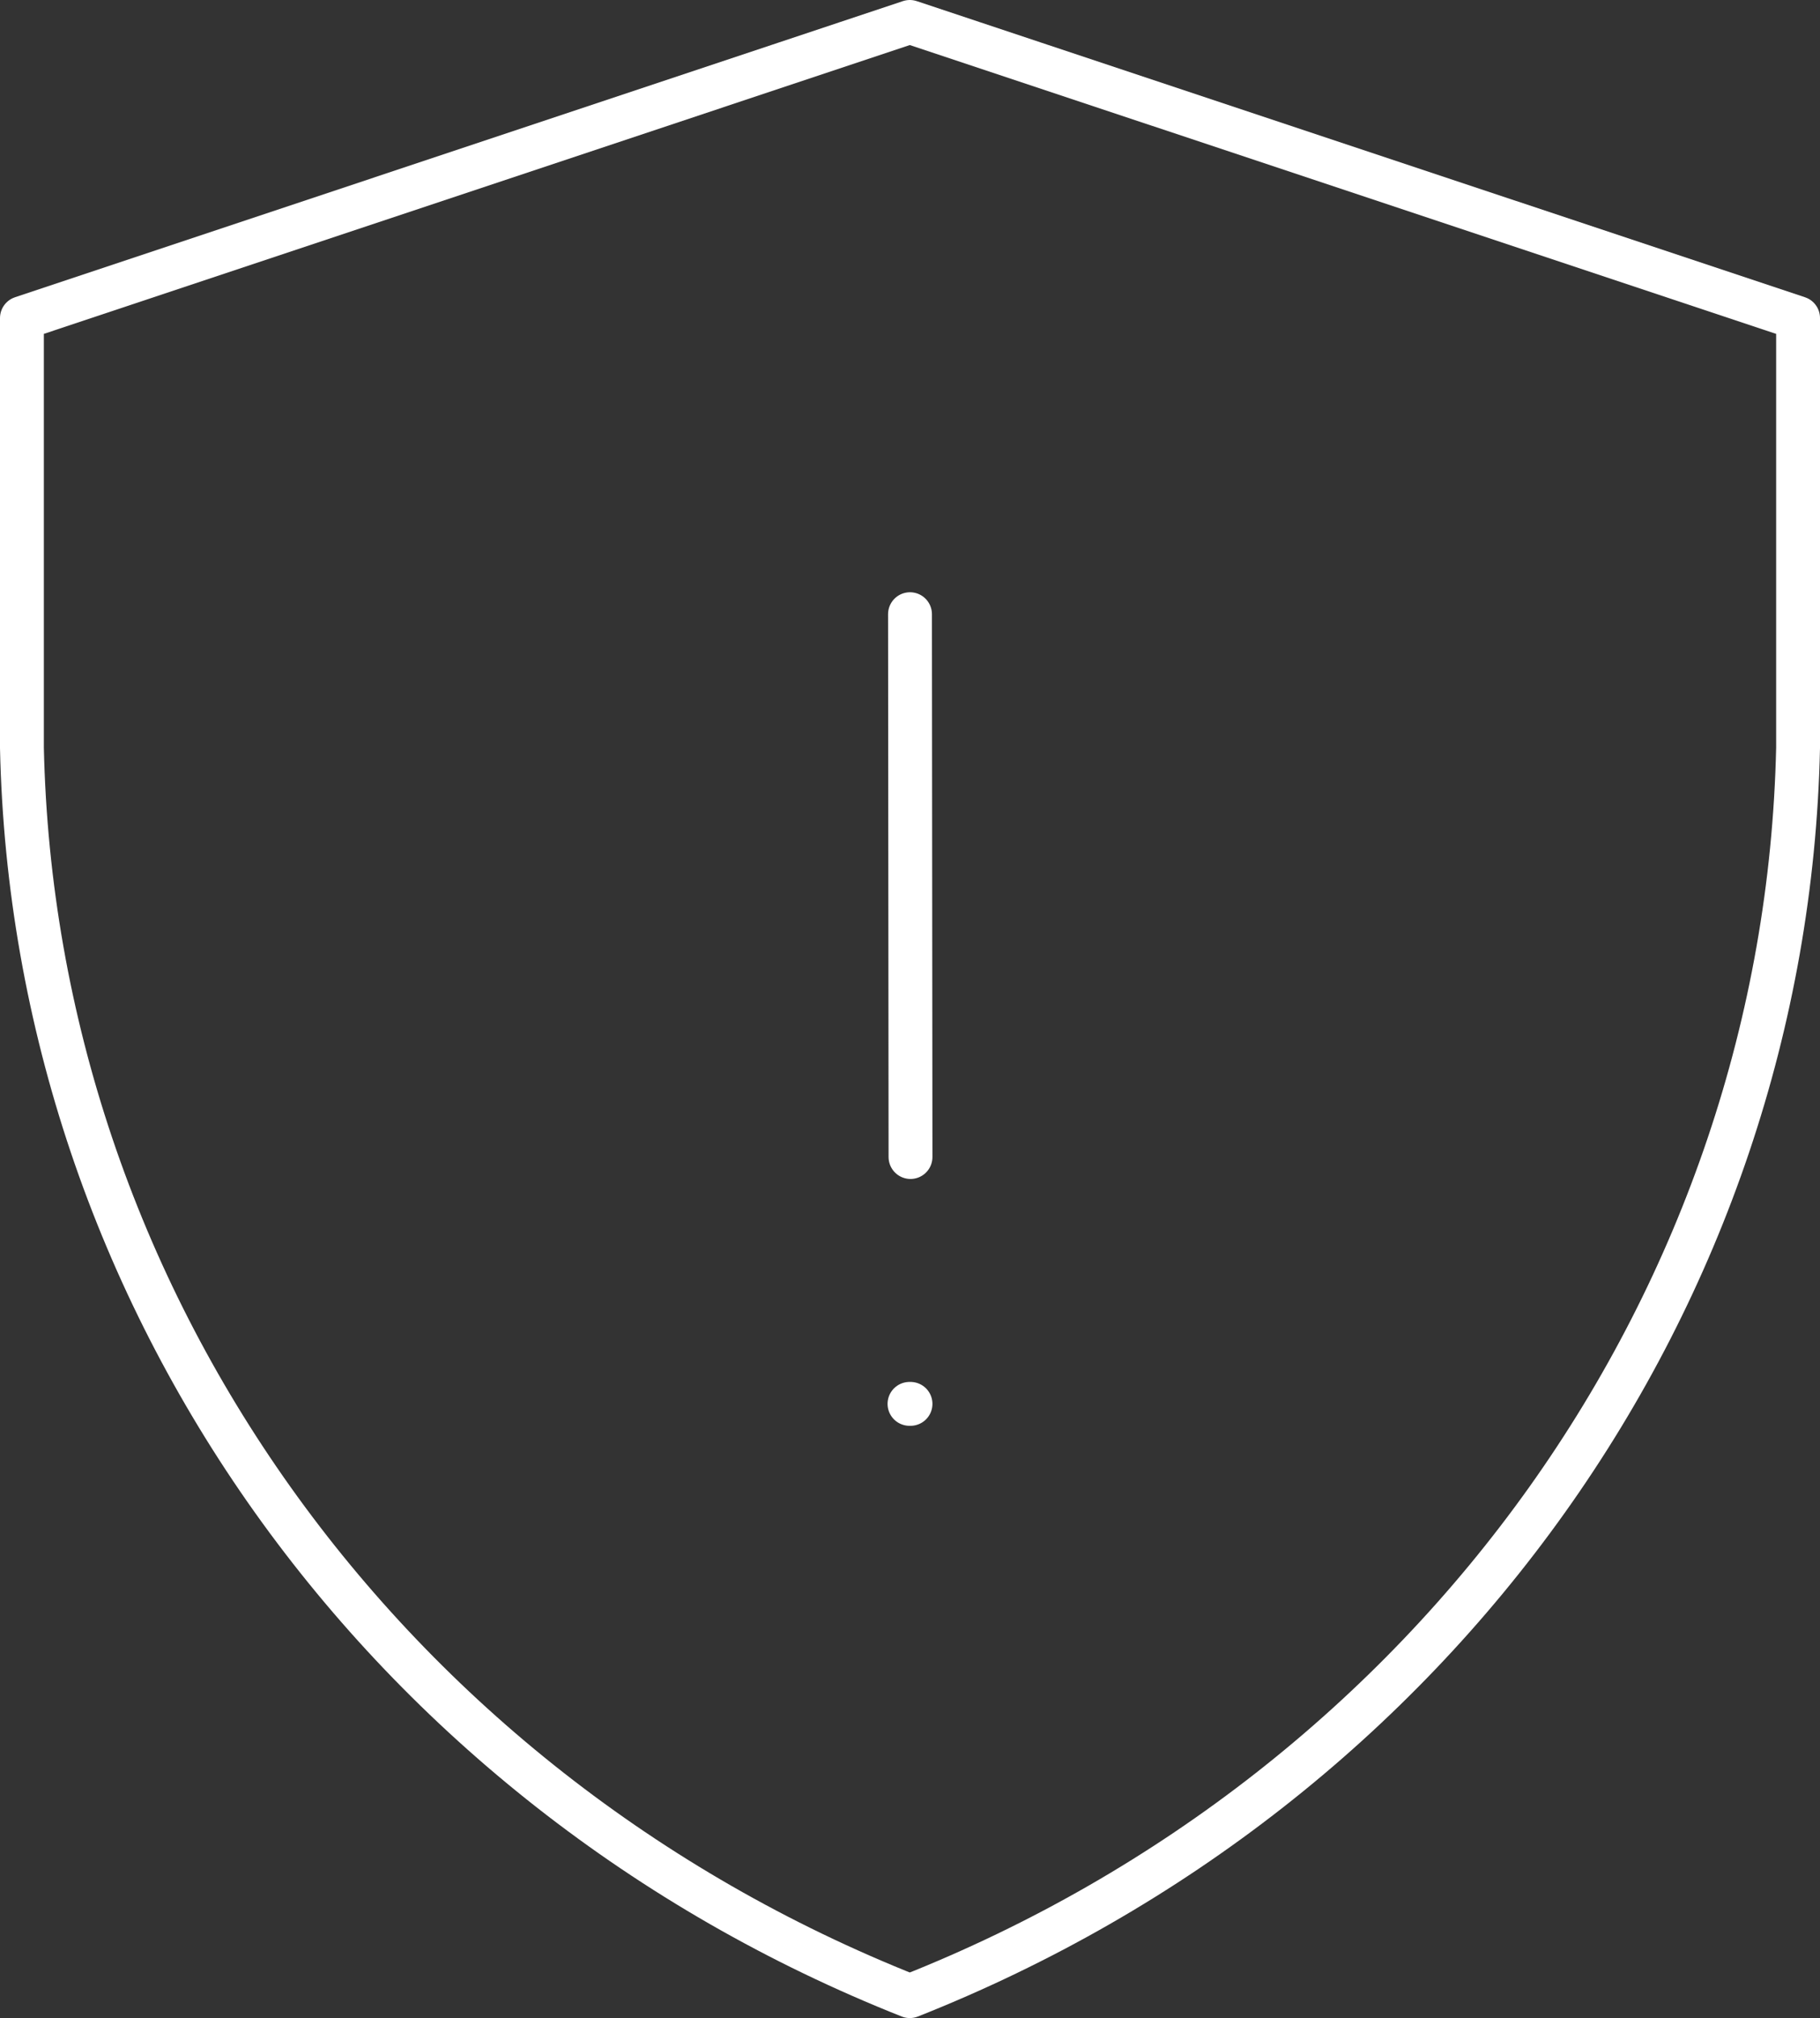 <svg width="83" height="92" viewBox="0 0 83 92" fill="none" xmlns="http://www.w3.org/2000/svg">
<rect x="0" y="0" width="83" height="92" fill="#333333" stroke="none"/>
<path d="M41.5 28L41.523 52.747M1 14.5L41.491 1L82 14.5V34.096C81.451 59.134 65.545 81.479 41.491 91C17.443 81.474 1.544 59.13 1 34.096V14.5ZM41.477 64H41.523H41.477Z" stroke="white" stroke-width="2" stroke-linecap="round" stroke-linejoin="round"/>
</svg>
